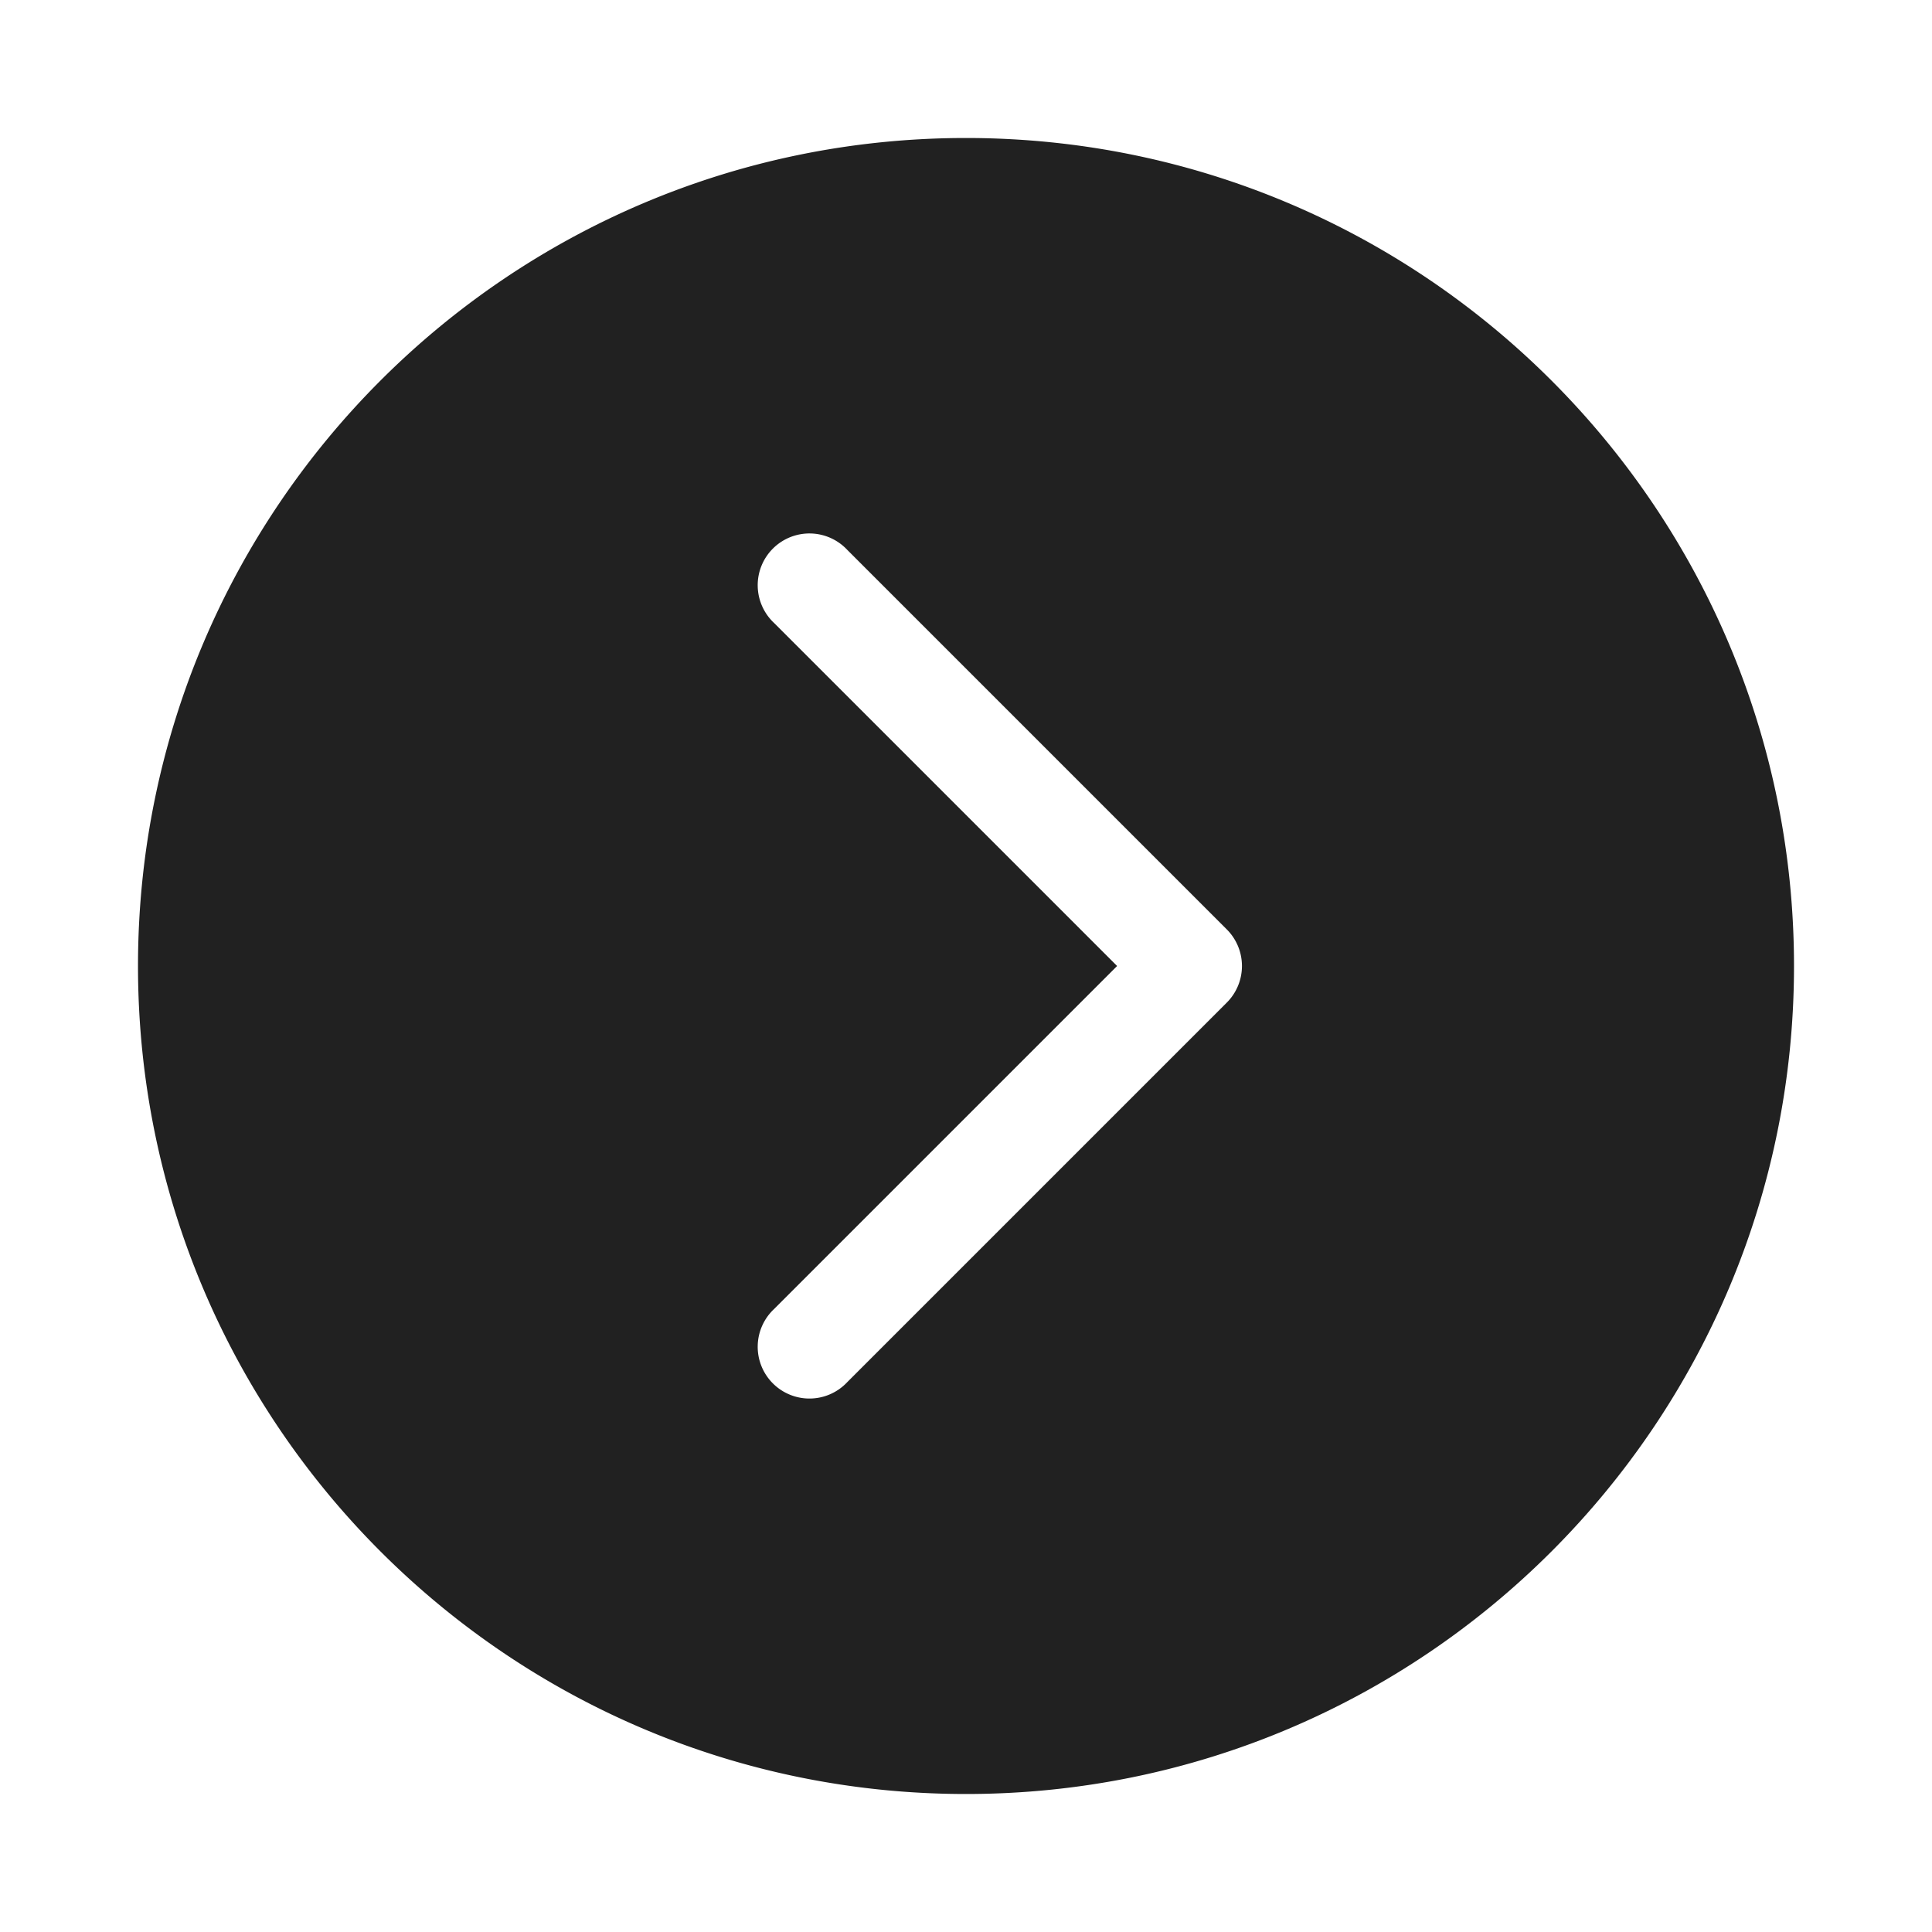 <svg viewBox="0 0 28 28" fill="none" xmlns="http://www.w3.org/2000/svg" height="1em" width="1em">
  <path d="M14 26C7.373 26 2 20.627 2 14S7.373 2 14 2s12 5.373 12 12-5.373 12-12 12Zm-2.78-7.03a.75.75 0 1 0 1.06 1.06l5.5-5.5a.75.75 0 0 0 0-1.06l-5.5-5.5a.75.75 0 1 0-1.06 1.06L16.19 14l-4.97 4.97Z" fill="#212121"/>
</svg>
